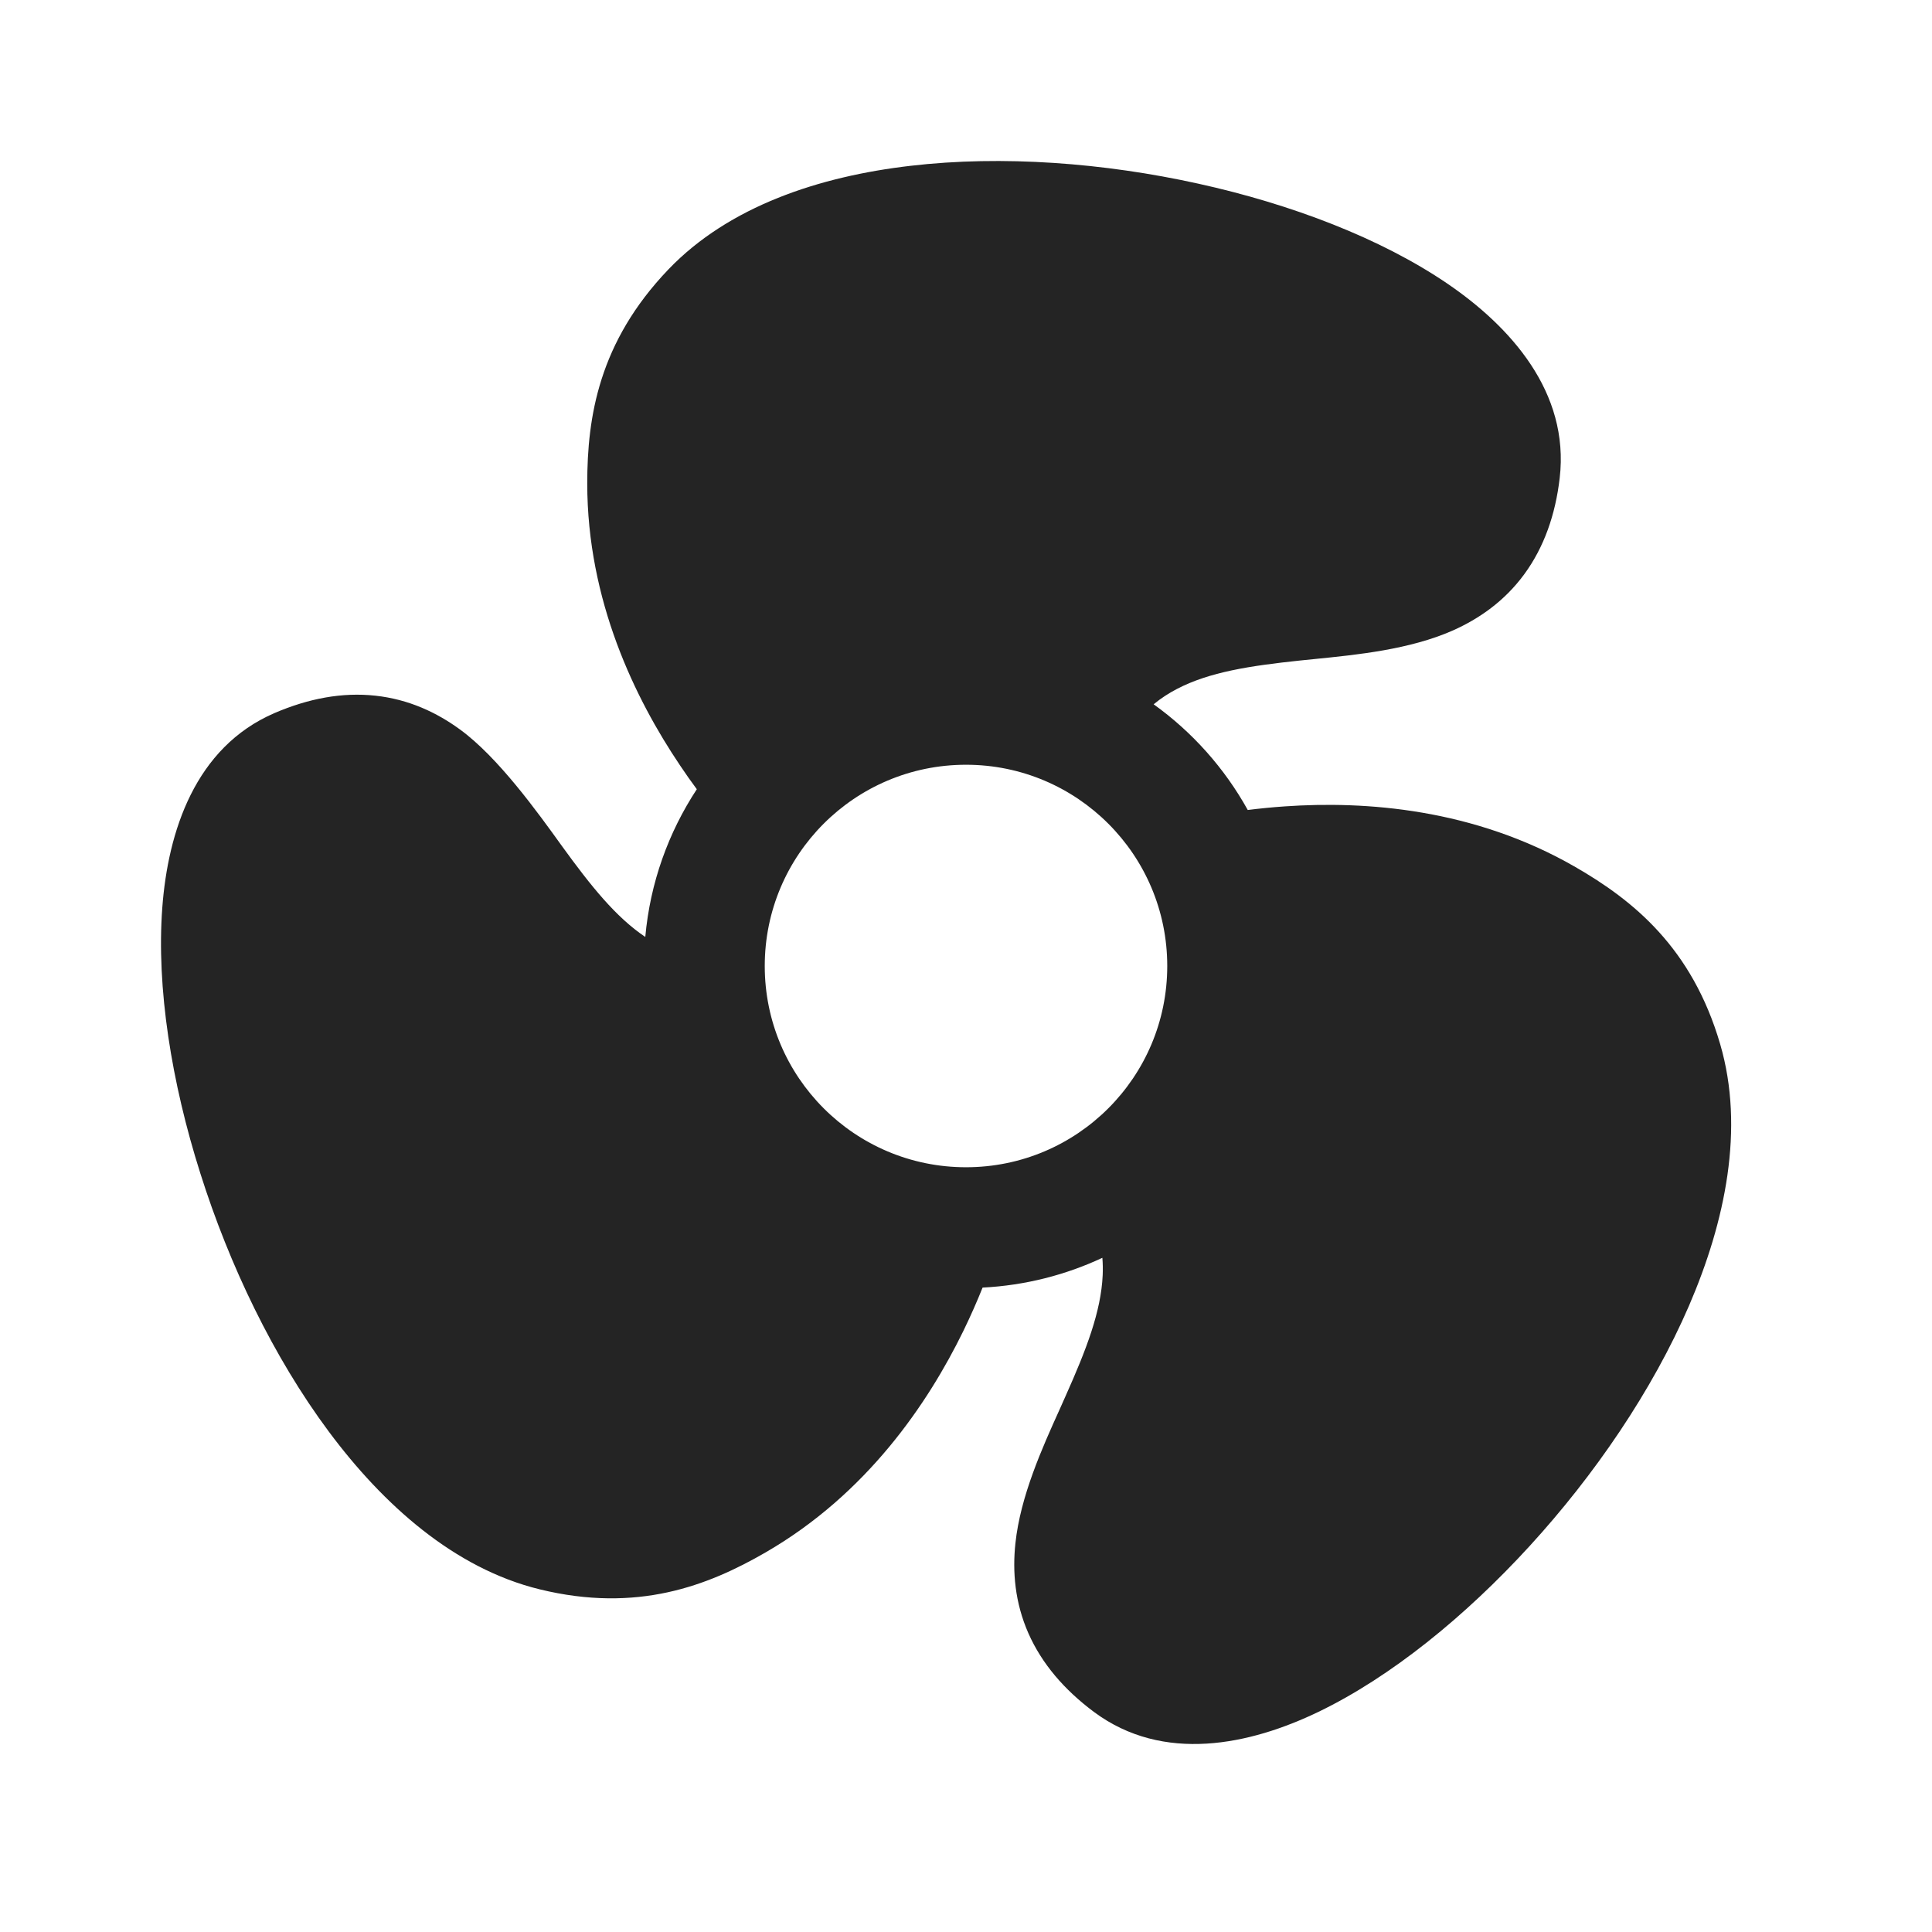 <svg width="24" height="24" viewBox="0 0 24 24" fill="none" xmlns="http://www.w3.org/2000/svg">
<path d="M11.965 16.538C12.058 16.347 12.138 16.165 12.206 15.995C12.736 15.968 13.238 15.838 13.694 15.625C13.7 15.697 13.701 15.768 13.698 15.839C13.678 16.293 13.494 16.767 13.238 17.34C13.215 17.393 13.19 17.448 13.165 17.504C12.946 17.988 12.676 18.587 12.614 19.17C12.576 19.524 12.607 19.907 12.775 20.289C12.943 20.669 13.222 20.992 13.589 21.266C14.452 21.908 15.529 21.675 16.381 21.264C17.278 20.831 18.202 20.08 19.003 19.204C19.807 18.325 20.524 17.279 20.982 16.219C21.431 15.178 21.675 14.019 21.369 12.972C21.019 11.771 20.285 11.183 19.571 10.771C18.31 10.043 16.957 9.948 15.963 10.017C15.8 10.028 15.645 10.044 15.5 10.062C15.212 9.543 14.812 9.094 14.331 8.749C14.424 8.672 14.521 8.61 14.621 8.558C15.024 8.348 15.526 8.271 16.151 8.205C16.209 8.199 16.268 8.193 16.329 8.187C16.858 8.134 17.512 8.069 18.048 7.832C18.373 7.687 18.689 7.469 18.936 7.132C19.181 6.797 19.322 6.394 19.375 5.939C19.5 4.87 18.76 4.054 17.978 3.522C17.154 2.961 16.042 2.536 14.883 2.281C13.719 2.024 12.455 1.926 11.309 2.06C10.182 2.191 9.056 2.56 8.302 3.348C7.438 4.251 7.295 5.181 7.295 6.005C7.295 7.462 7.89 8.68 8.447 9.507C8.517 9.612 8.587 9.711 8.656 9.804C8.304 10.34 8.076 10.966 8.016 11.639C7.65 11.393 7.341 11.007 6.985 10.516C6.675 10.085 6.187 9.406 5.713 9.061C5.425 8.851 5.078 8.687 4.663 8.642C4.25 8.597 3.831 8.677 3.41 8.858C2.422 9.284 2.086 10.333 2.016 11.276C1.942 12.27 2.13 13.446 2.489 14.577C2.848 15.713 3.395 16.857 4.084 17.783C4.761 18.693 5.644 19.484 6.703 19.743C7.917 20.04 8.794 19.698 9.508 19.286C10.769 18.558 11.527 17.433 11.965 16.538ZM14.5 12C14.5 13.381 13.381 14.5 12 14.5C10.619 14.5 9.5 13.381 9.5 12C9.5 10.619 10.619 9.5 12 9.5C13.381 9.5 14.5 10.619 14.5 12Z" fill="#242424"/>
</svg>
